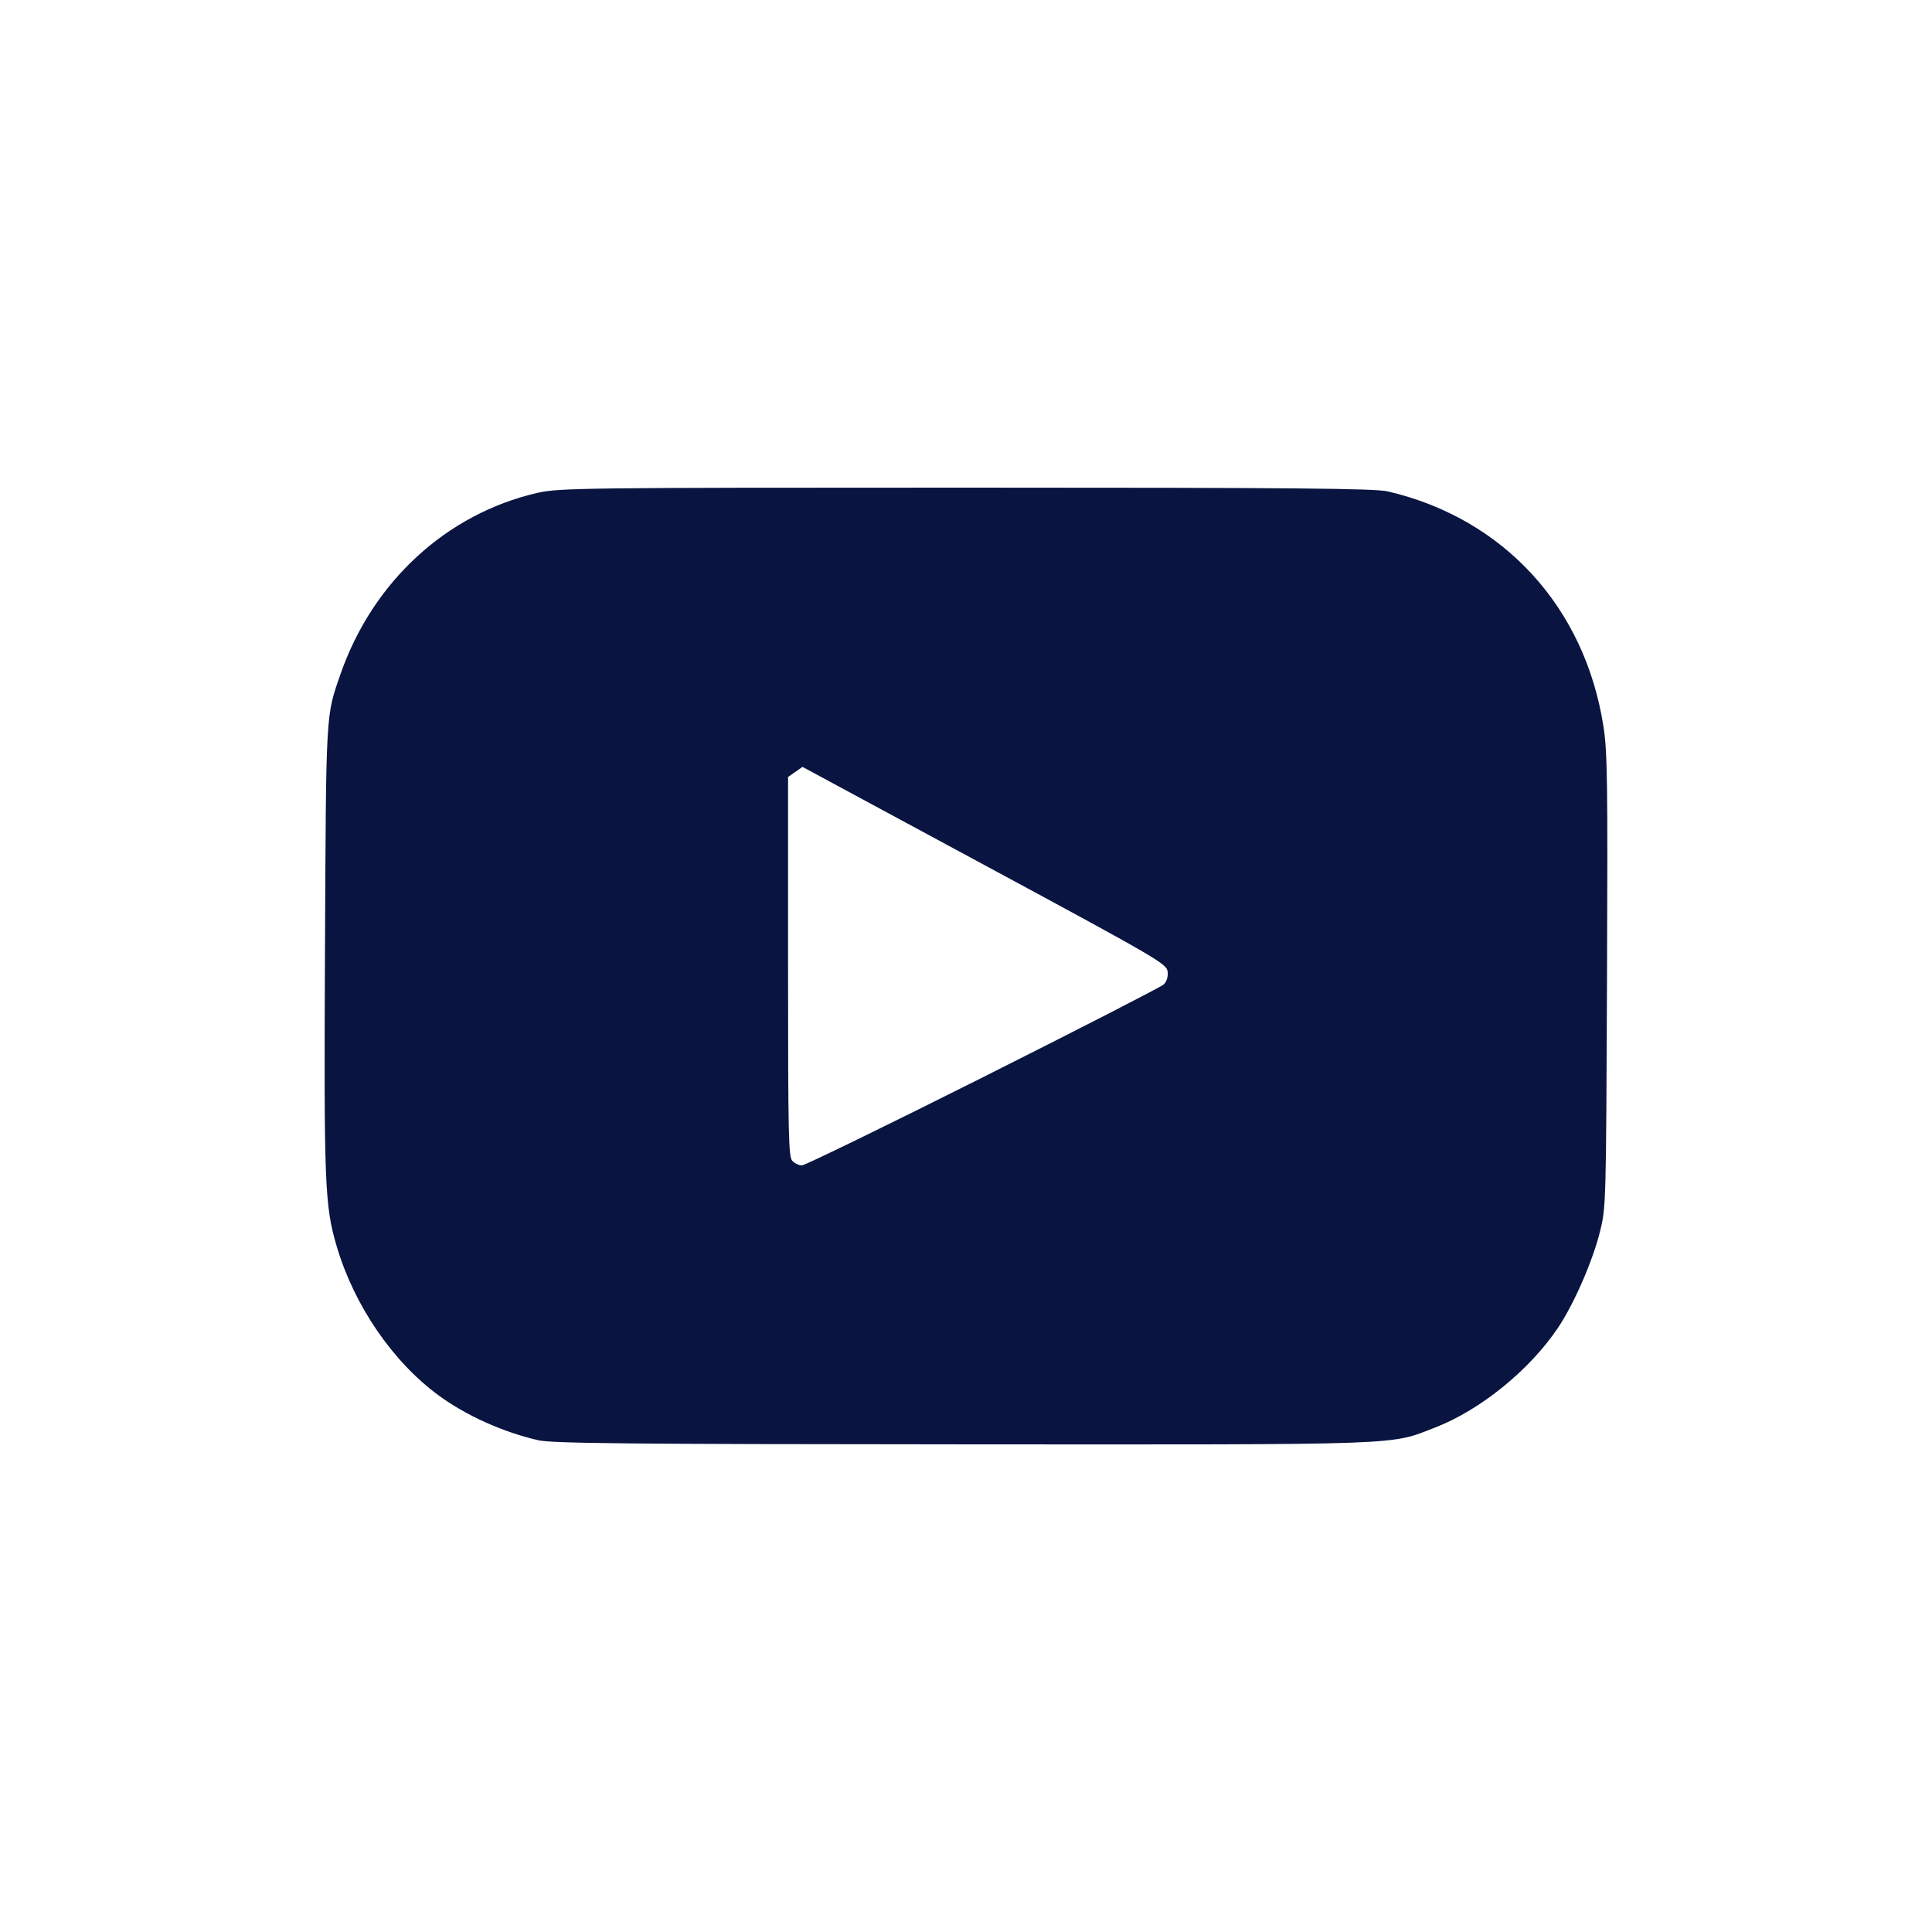 <?xml version="1.0" encoding="UTF-8" standalone="no"?>
<svg
   xmlns:dc="http://purl.org/dc/elements/1.1/"
   xmlns:cc="http://creativecommons.org/ns#"
   xmlns:rdf="http://www.w3.org/1999/02/22-rdf-syntax-ns#"
   xmlns:svg="http://www.w3.org/2000/svg"
   xmlns="http://www.w3.org/2000/svg"
   xmlns:sodipodi="http://sodipodi.sourceforge.net/DTD/sodipodi-0.dtd"
   xmlns:inkscape="http://www.inkscape.org/namespaces/inkscape"
   id="Layer_1"
   version="1.1"
   viewBox="0 0 78 78"
   xml:space="preserve"
   sodipodi:docname="icon-nav-youtube.svg"
   width="30"
   height="30"
   inkscape:version="0.92.1 r15371"><defs
     id="defs4641" /><sodipodi:namedview
     pagecolor="#ffffff"
     bordercolor="#666666"
     borderopacity="1"
     objecttolerance="10"
     gridtolerance="10"
     guidetolerance="10"
     inkscape:pageopacity="0"
     inkscape:pageshadow="2"
     inkscape:window-width="958"
     inkscape:window-height="1008"
     id="namedview4639"
     showgrid="false"
     viewbox-width="76"
     scale-x="2.6"
     units="px"
     width="209mm"
     inkscape:pagecheckerboard="true"
     inkscape:zoom="17.566021"
     inkscape:cx="12.214569"
     inkscape:cy="17.07123"
     inkscape:window-x="407"
     inkscape:window-y="0"
     inkscape:window-maximized="0"
     inkscape:current-layer="Layer_1" /><style
     type="text/css"
     id="style4630">
	.st0{fill:#2A445D;}
	.st1{fill:#37546B;}
	.st2{fill:#213B51;}
</style><path
     style="fill:#091440;fill-opacity:1;stroke-width:0.112"
     d="m 21.705,58.14 c -1.416,-0.328 -2.897,-0.997 -3.998,-1.805 -1.858,-1.364 -3.407,-3.63 -4.11,-6.007 -0.489,-1.654 -0.521,-2.465 -0.476,-12.051 0.045,-9.638 0.028,-9.342 0.628,-11.066 1.298,-3.727 4.277,-6.468 7.946,-7.312 0.871,-0.2 1.847,-0.212 17.305,-0.212 13.128,0 16.511,0.03 17.034,0.153 4.674,1.093 7.954,4.67 8.702,9.491 0.16,1.028 0.176,2.211 0.143,10.283 -0.037,9.014 -0.041,9.132 -0.282,10.104 -0.297,1.198 -1.047,2.917 -1.691,3.88 -1.138,1.702 -3.131,3.323 -4.955,4.03 -1.872,0.726 -0.971,0.694 -19.043,0.684 -13.637,-0.007 -16.629,-0.037 -17.203,-0.17 z M 39.687,43.489 c 3.902,-1.958 7.183,-3.642 7.291,-3.741 0.124,-0.114 0.184,-0.304 0.163,-0.516 -0.031,-0.32 -0.368,-0.516 -7.388,-4.303 l -7.355,-3.968 -0.291,0.204 -0.291,0.204 v 7.658 c 0,6.807 0.019,7.678 0.171,7.84 0.094,0.1 0.269,0.183 0.388,0.183 0.119,0 3.41,-1.602 7.312,-3.56 z"
     id="path4647"
     inkscape:connector-curvature="0" /></svg>